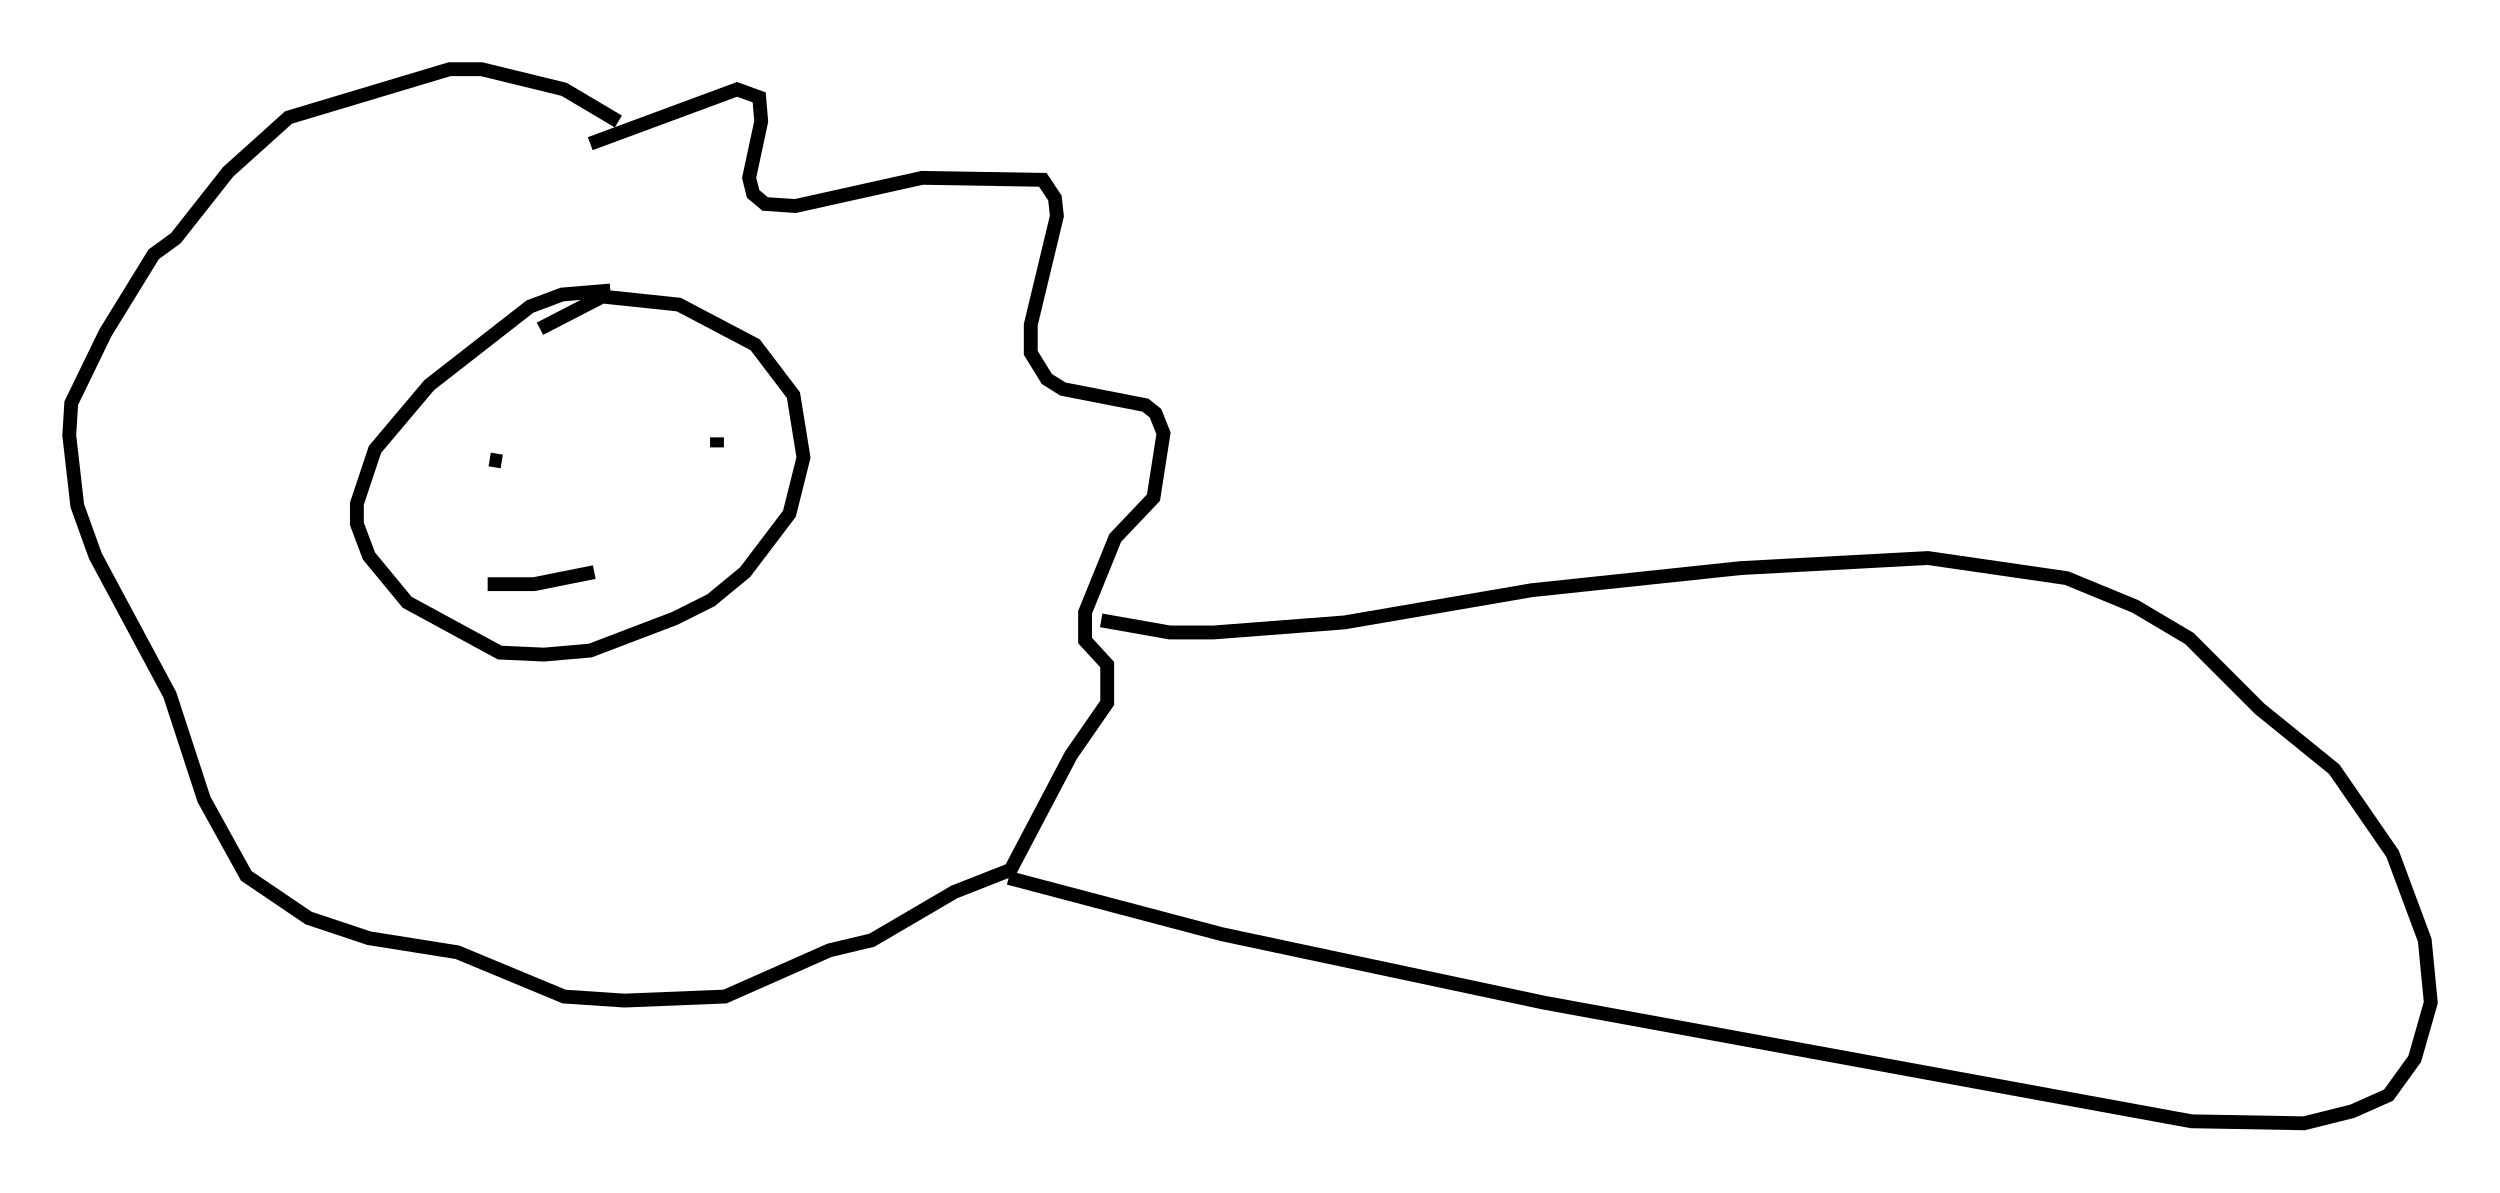 <?xml version="1.0" encoding="utf-8" ?>
<svg baseProfile="full" height="86.112" version="1.1" width="180.525" xmlns="http://www.w3.org/2000/svg" xmlns:ev="http://www.w3.org/2001/xml-events" xmlns:xlink="http://www.w3.org/1999/xlink"><defs /><rect fill="white" height="86.112" width="180.525" x="0" y="0" /><path d="M35.067, 13.86 m7.553, -3.486 l10.603, -3.922 1.598, 0.581 l0.145, 1.743 -0.872, 4.067 l0.291, 1.162 0.872, 0.726 l2.179, 0.145 9.151, -2.034 l8.715, 0.145 0.872, 1.307 l0.145, 1.307 -1.888, 7.844 l0.0, 2.034 1.162, 1.888 l1.162, 0.726 5.955, 1.162 l0.726, 0.581 0.581, 1.453 l-0.726, 4.648 -2.76, 2.905 l-2.179, 5.374 0.0, 2.034 l1.598, 1.743 0.0, 2.76 l-2.615, 3.777 -4.358, 8.279 l-4.067, 1.598 -5.955, 3.486 l-3.05, 0.726 -7.553, 3.341 l-7.263, 0.291 -4.358, -0.291 l-7.698, -3.196 -6.391, -1.017 l-4.358, -1.453 -4.503, -3.05 l-3.05, -5.52 -2.469, -7.553 l-5.374, -10.022 -1.307, -3.631 l-0.581, -5.084 0.145, -2.324 l2.469, -5.084 3.486, -5.665 l1.598, -1.162 3.777, -4.793 l4.358, -3.922 11.62, -3.486 l2.324, 0.0 5.955, 1.453 l3.922, 2.324 m-0.581, 12.201 l-3.486, 0.291 -2.324, 0.872 l-7.263, 5.665 -3.922, 4.648 l-1.307, 3.922 0.0, 1.453 l0.872, 2.324 2.76, 3.341 l6.682, 3.631 3.196, 0.145 l3.341, -0.291 6.101, -2.324 l2.615, -1.307 2.469, -2.034 l3.196, -4.212 1.017, -4.067 l-0.726, -4.503 -2.76, -3.631 l-5.52, -2.905 -5.52, -0.581 l-4.503, 2.324 m-3.631, 9.441 l0.872, 0.145 m15.542, -1.743 l0.0, 0.726 m-16.559, 9.877 l3.341, 0.0 4.358, -0.872 m36.603, 3.486 l4.939, 0.872 3.196, 0.0 l9.441, -0.726 13.508, -2.324 l15.106, -1.598 13.508, -0.726 l10.022, 1.453 4.939, 2.034 l3.922, 2.324 5.084, 5.084 l5.374, 4.358 4.212, 6.101 l2.324, 6.246 0.436, 4.503 l-1.162, 4.067 -1.888, 2.615 l-2.615, 1.162 -3.486, 0.872 l-8.134, -0.145 -46.771, -8.57 l-23.24, -4.939 -15.397, -4.067 " fill="none" stroke="black" stroke-width="1" /></svg>